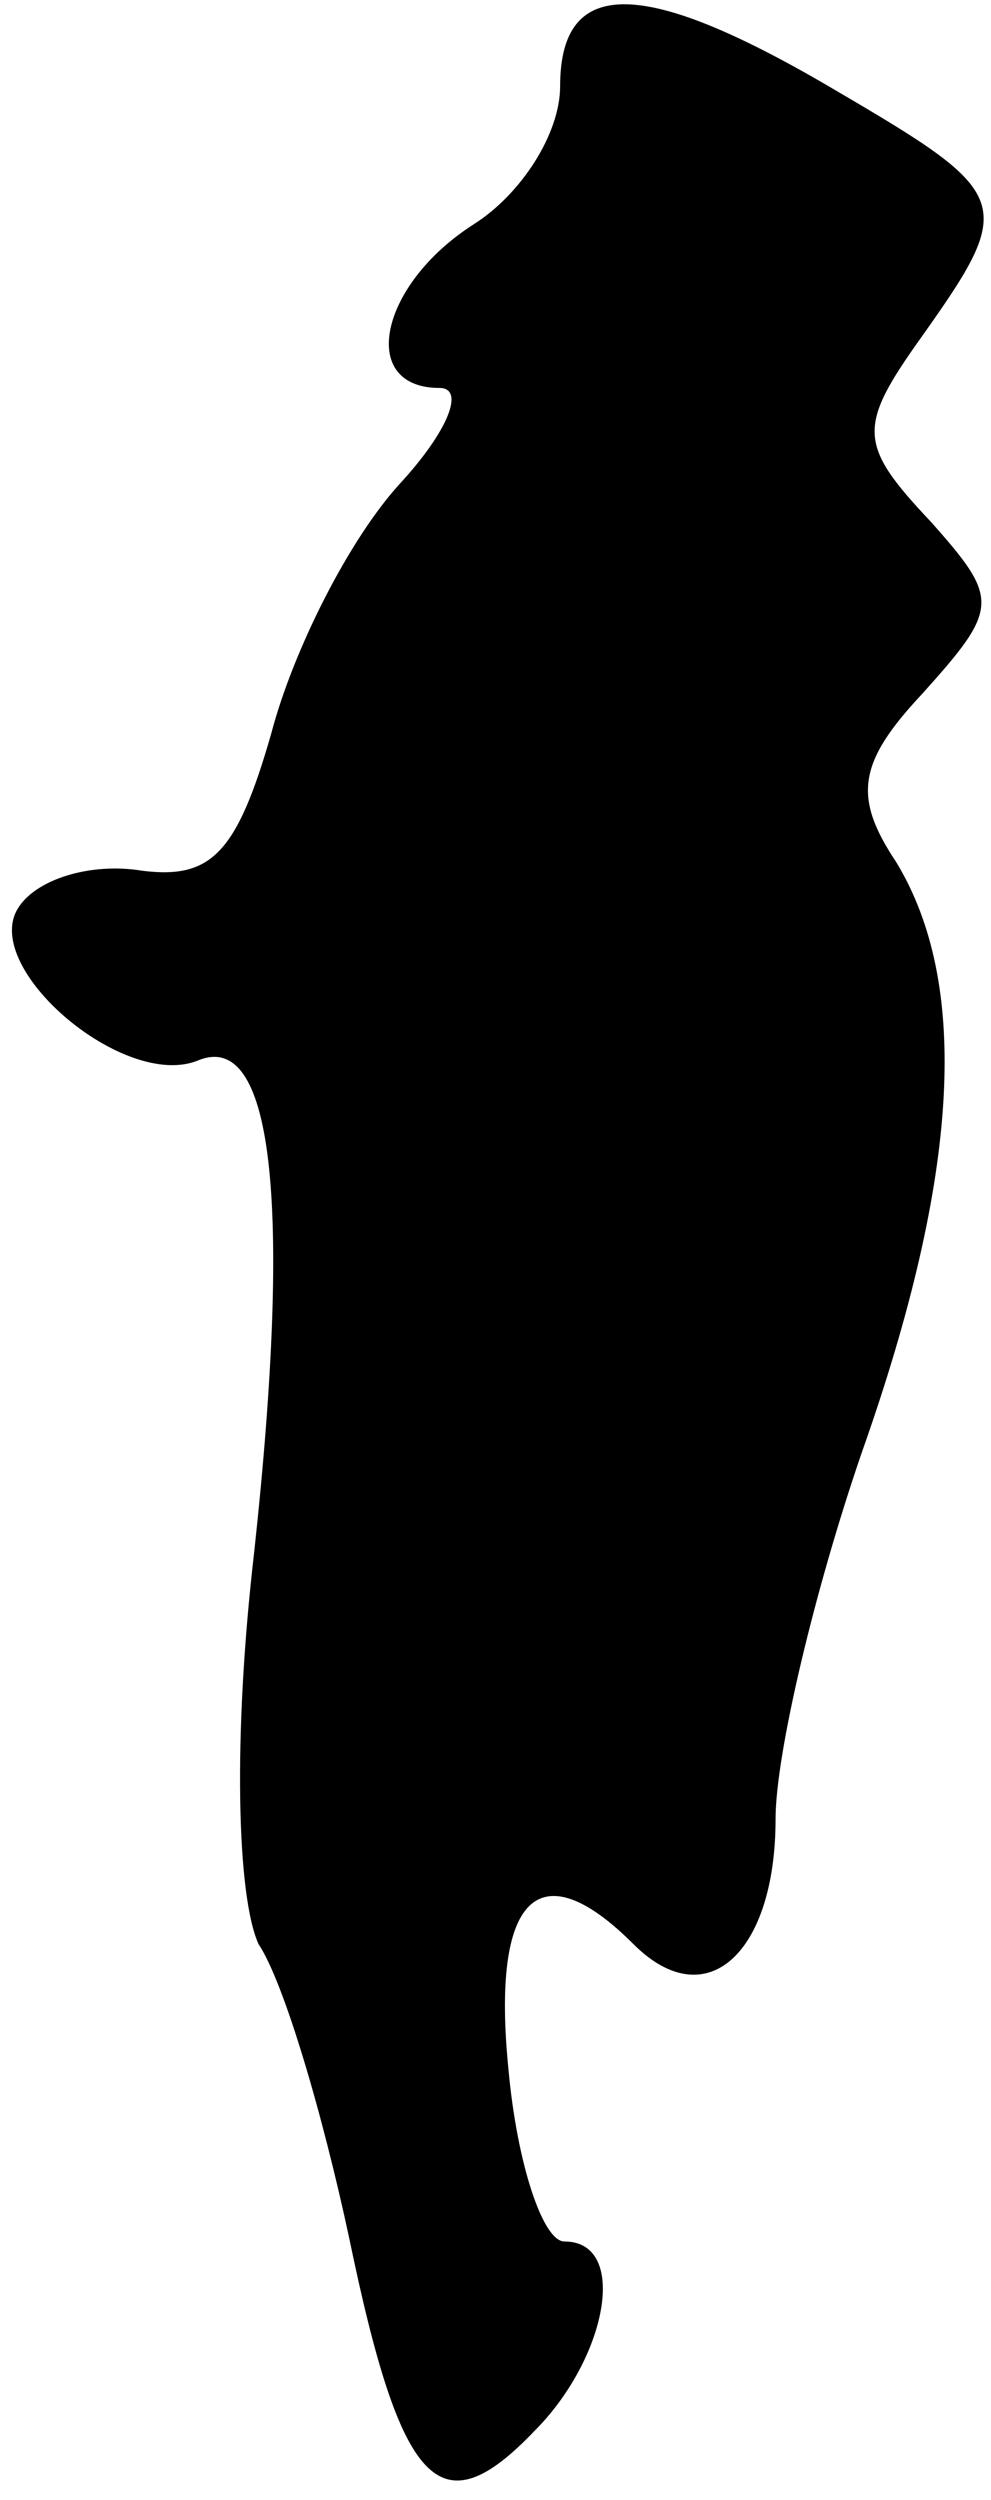 <?xml version="1.0" standalone="no"?>
<!DOCTYPE svg PUBLIC "-//W3C//DTD SVG 20010904//EN"
 "http://www.w3.org/TR/2001/REC-SVG-20010904/DTD/svg10.dtd">
<svg version="1.0" xmlns="http://www.w3.org/2000/svg"
 width="23pt" height="58pt" viewBox="0 0 23 58"
 preserveAspectRatio="xMidYMid meet">
<g transform="translate(0,58) scale(0.1,-0.1)"
fill="#000000" stroke="none">
<path fill="#000000" stroke="none" d="M130 560 c0 -11 -9 -25 -20 -32 -22
-14 -27 -38 -8 -38 6 0 2 -10 -9 -22 -12 -13 -25 -39 -30 -58 -8 -28 -14 -34
-30 -32 -12 2 -25 -2 -29 -9 -8 -14 25 -42 42 -35 17 7 22 -31 13 -114 -5 -43
-4 -80 1 -91 6 -9 15 -40 21 -68 12 -58 21 -68 43 -45 17 17 22 44 7 44 -5 0
-11 18 -13 40 -4 40 7 51 29 29 17 -17 33 -2 33 29 0 15 9 53 20 85 23 65 25
109 8 137 -10 15 -9 23 6 39 18 20 18 22 2 40 -17 18 -17 22 -2 43 22 31 21
33 -20 57 -44 26 -64 27 -64 1z"/>
</g>
</svg>
